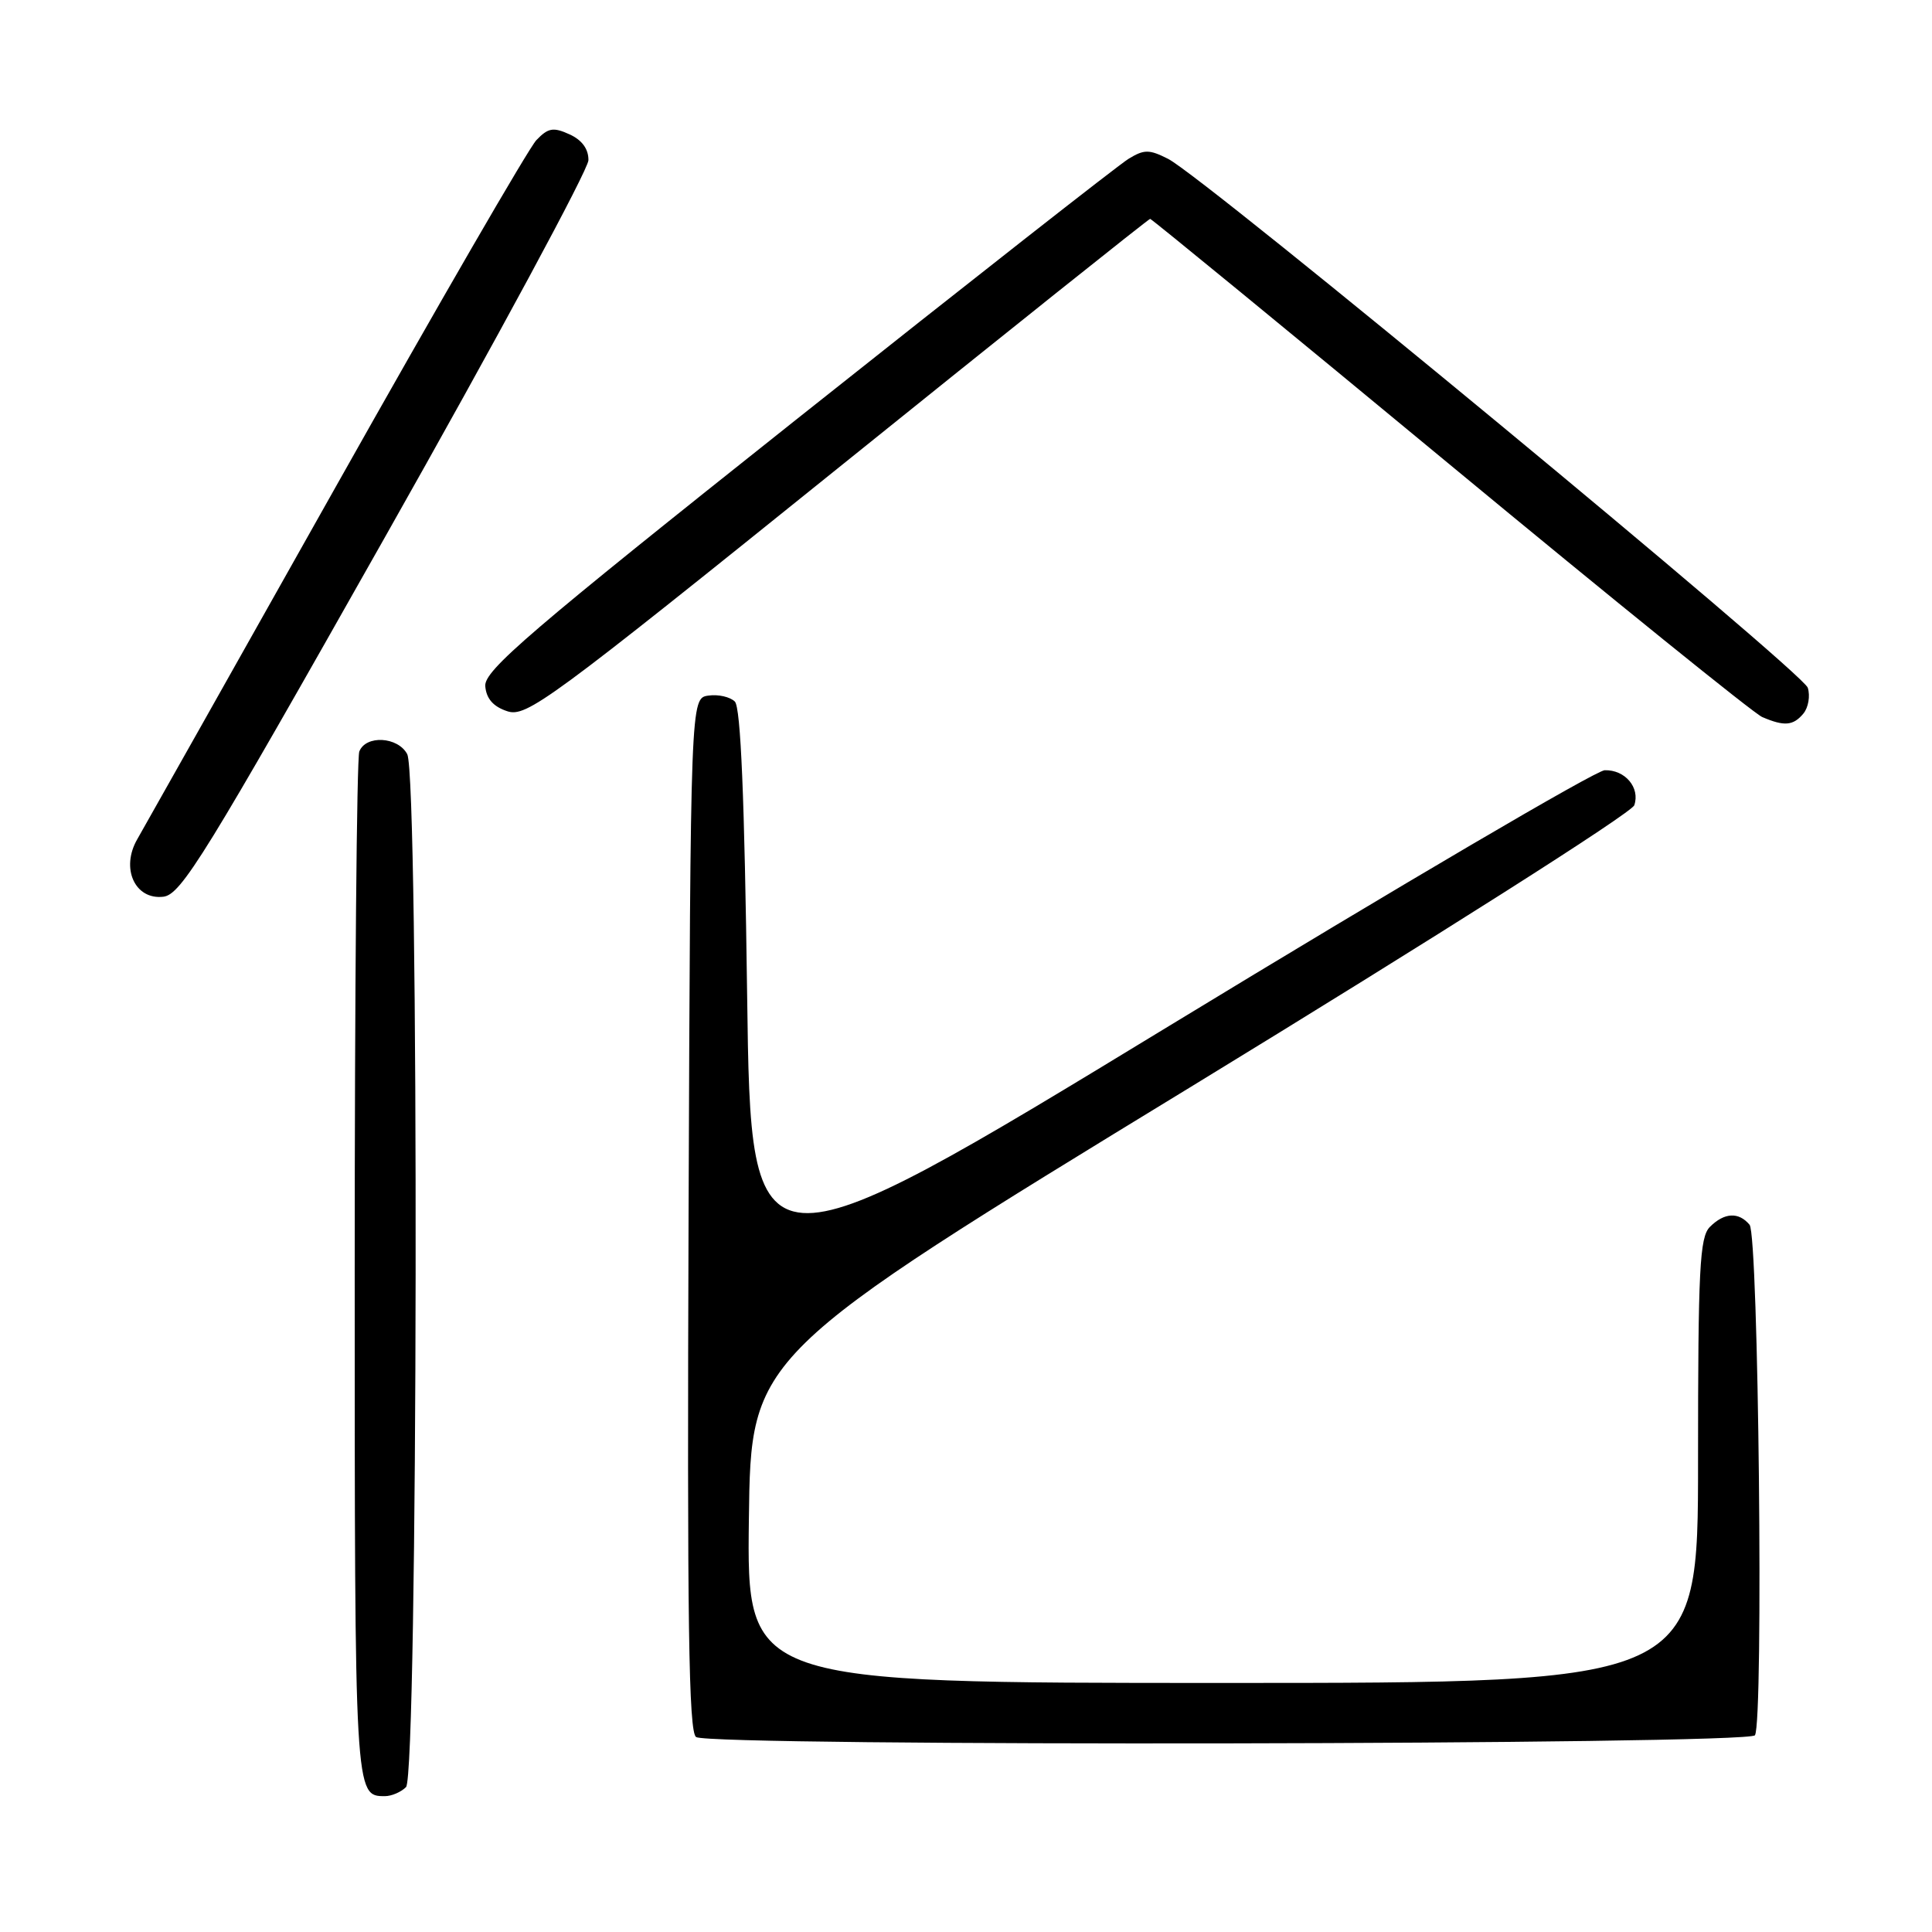 <?xml version="1.0" encoding="UTF-8" standalone="no"?>
<!DOCTYPE svg PUBLIC "-//W3C//DTD SVG 1.1//EN" "http://www.w3.org/Graphics/SVG/1.1/DTD/svg11.dtd" >
<svg xmlns="http://www.w3.org/2000/svg" xmlns:xlink="http://www.w3.org/1999/xlink" version="1.1" viewBox="0 0 256 256">
 <g >
 <path fill="currentColor"
d=" M 53.80 236.80 C 55.39 235.21 55.55 102.89 53.96 99.93 C 52.72 97.60 48.46 97.37 47.61 99.58 C 47.27 100.45 47.00 131.41 47.00 168.38 C 47.00 238.03 47.00 238.00 51.00 238.00 C 51.88 238.00 53.14 237.46 53.80 236.80 Z  M 232.54 229.93 C 233.70 228.06 233.02 163.72 231.83 162.29 C 230.39 160.56 228.48 160.66 226.57 162.57 C 225.21 163.93 225.00 168.15 225.00 193.57 C 225.00 223.00 225.00 223.00 161.98 223.00 C 98.96 223.00 98.96 223.00 99.23 201.31 C 99.50 179.61 99.50 179.61 157.72 144.06 C 190.29 124.16 216.21 107.71 216.55 106.70 C 217.35 104.37 215.33 101.98 212.63 102.06 C 211.46 102.09 185.53 117.31 155.00 135.89 C 99.50 169.67 99.50 169.67 99.00 131.88 C 98.65 105.65 98.15 93.75 97.37 92.96 C 96.74 92.34 95.17 91.98 93.87 92.17 C 91.50 92.50 91.50 92.50 91.24 160.94 C 91.04 215.02 91.25 229.54 92.24 230.17 C 94.25 231.44 231.75 231.21 232.54 229.93 Z  M 51.11 71.00 C 65.87 44.88 77.95 22.48 77.97 21.23 C 77.99 19.75 77.12 18.55 75.46 17.80 C 73.31 16.82 72.63 16.94 71.07 18.57 C 70.06 19.63 58.10 40.30 44.49 64.50 C 30.88 88.70 19.05 109.71 18.19 111.20 C 15.96 115.05 17.88 119.27 21.65 118.82 C 24.01 118.53 27.18 113.38 51.11 71.00 Z  M 238.96 94.55 C 239.62 93.75 239.88 92.21 239.54 91.13 C 238.88 89.04 159.60 23.49 154.78 21.05 C 152.27 19.78 151.61 19.78 149.53 21.05 C 148.22 21.85 128.46 37.35 105.62 55.50 C 70.09 83.74 64.13 88.85 64.30 90.92 C 64.44 92.58 65.36 93.63 67.21 94.24 C 69.75 95.08 72.66 92.94 110.99 62.07 C 133.57 43.88 152.21 29.00 152.40 29.00 C 152.59 29.00 170.47 43.66 192.13 61.58 C 213.78 79.49 232.40 94.54 233.50 95.01 C 236.43 96.27 237.61 96.17 238.96 94.55 Z "/>
</g>
</svg>